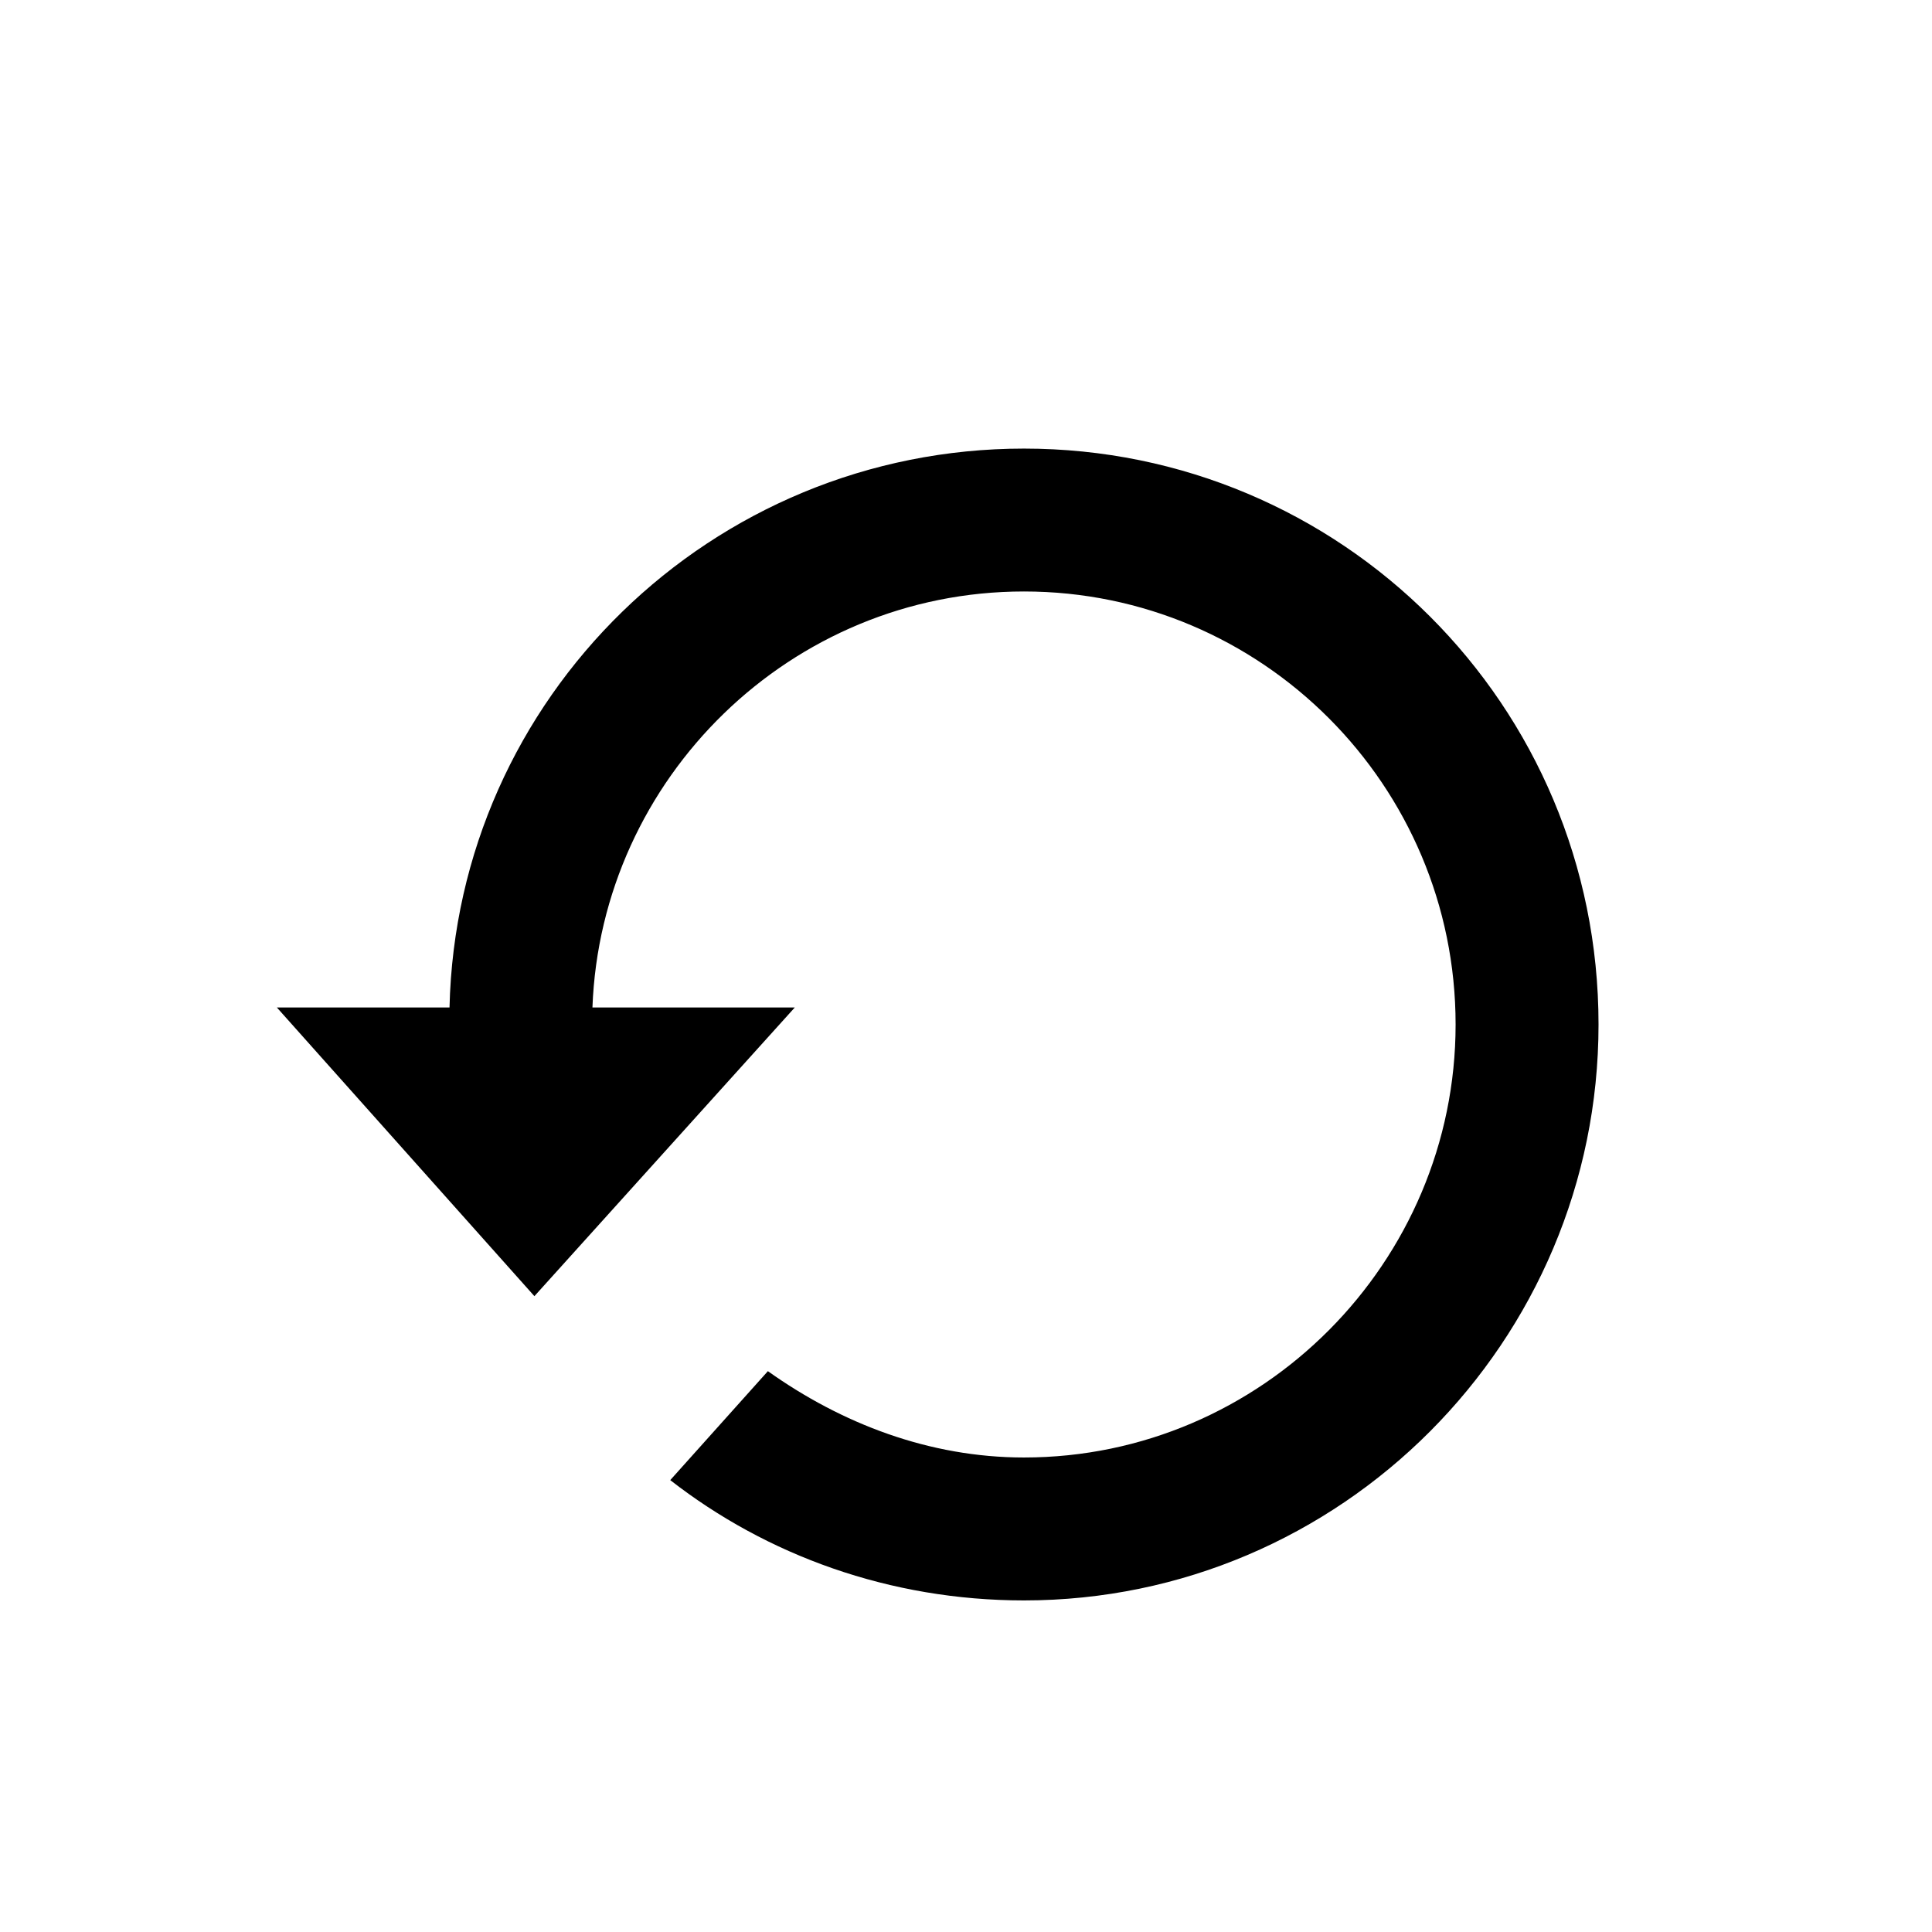 <?xml version="1.0" encoding="UTF-8" standalone="no"?>
<svg width="48px" height="48px" viewBox="0 0 48 48" version="1.1" xmlns="http://www.w3.org/2000/svg" xmlns:xlink="http://www.w3.org/1999/xlink" xmlns:sketch="http://www.bohemiancoding.com/sketch/ns">
    <!-- Generator: Sketch 3.1.1 (8761) - http://www.bohemiancoding.com/sketch -->
    <title>refund</title>
    <desc>Created with Sketch.</desc>
    <defs></defs>
    <g id="Other" stroke="none" stroke-width="1" fill="none" fill-rule="evenodd" sketch:type="MSPage">
        <g id="refund" sketch:type="MSArtboardGroup" fill="#000000">
            <path d="M25.441,11.145 C17.672,11.145 11.344,17.332 11.168,25.031 L6.879,25.031 L13.277,32.203 L19.746,25.031 L14.719,25.031 C14.93,19.336 19.641,14.695 25.441,14.695 C31.348,14.695 36.164,19.512 36.164,25.453 C36.164,31.359 31.348,36.211 25.441,36.211 C23.086,36.211 20.906,35.367 19.078,34.066 L16.652,36.773 C19.043,38.637 22.102,39.762 25.441,39.762 C33.316,39.762 39.715,33.328 39.715,25.453 C39.715,17.508 33.316,11.145 25.441,11.145 L25.441,11.145 Z" id="" sketch:type="MSShapeGroup"></path>
        </g>
    </g>
</svg>